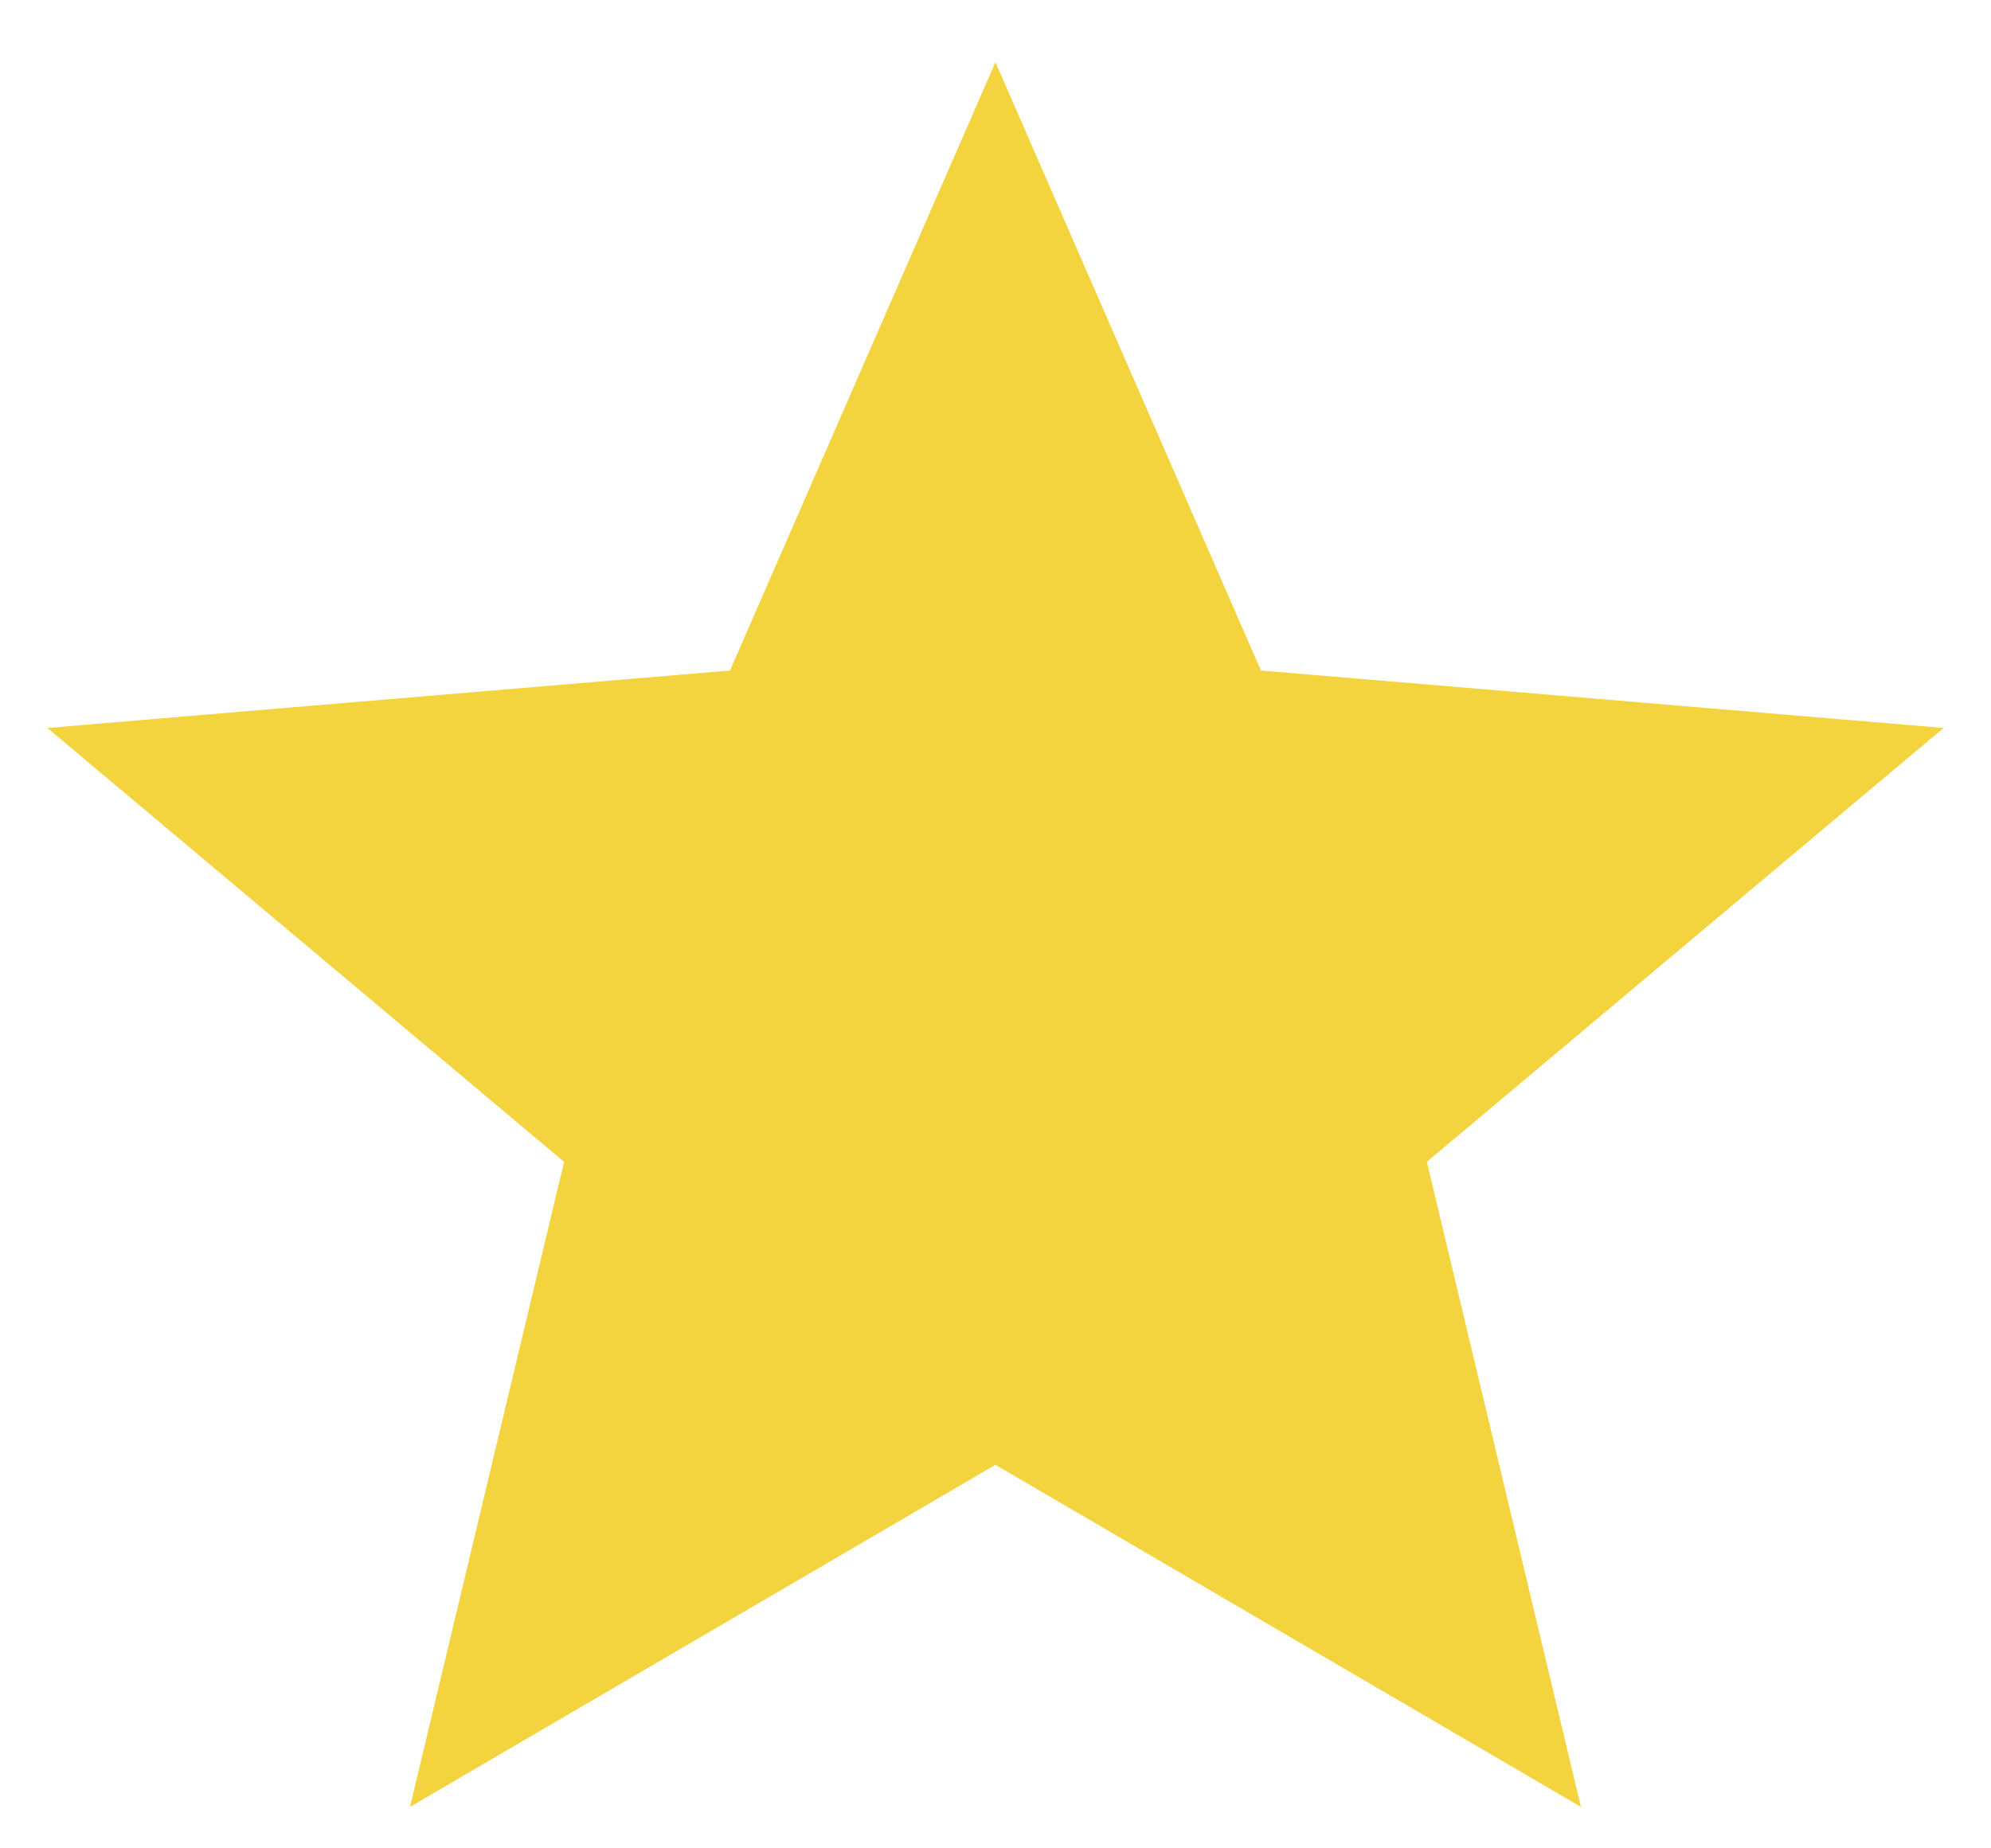 <svg width="28" height="26" viewBox="0 0 28 26" fill="none" xmlns="http://www.w3.org/2000/svg">
<path d="M5.766 25.417L7.933 16.343L0.666 10.24L10.266 9.432L13.999 0.875L17.733 9.432L27.333 10.24L20.066 16.343L22.233 25.417L13.999 20.605L5.766 25.417Z" fill="#F3D43E"/>
</svg>
